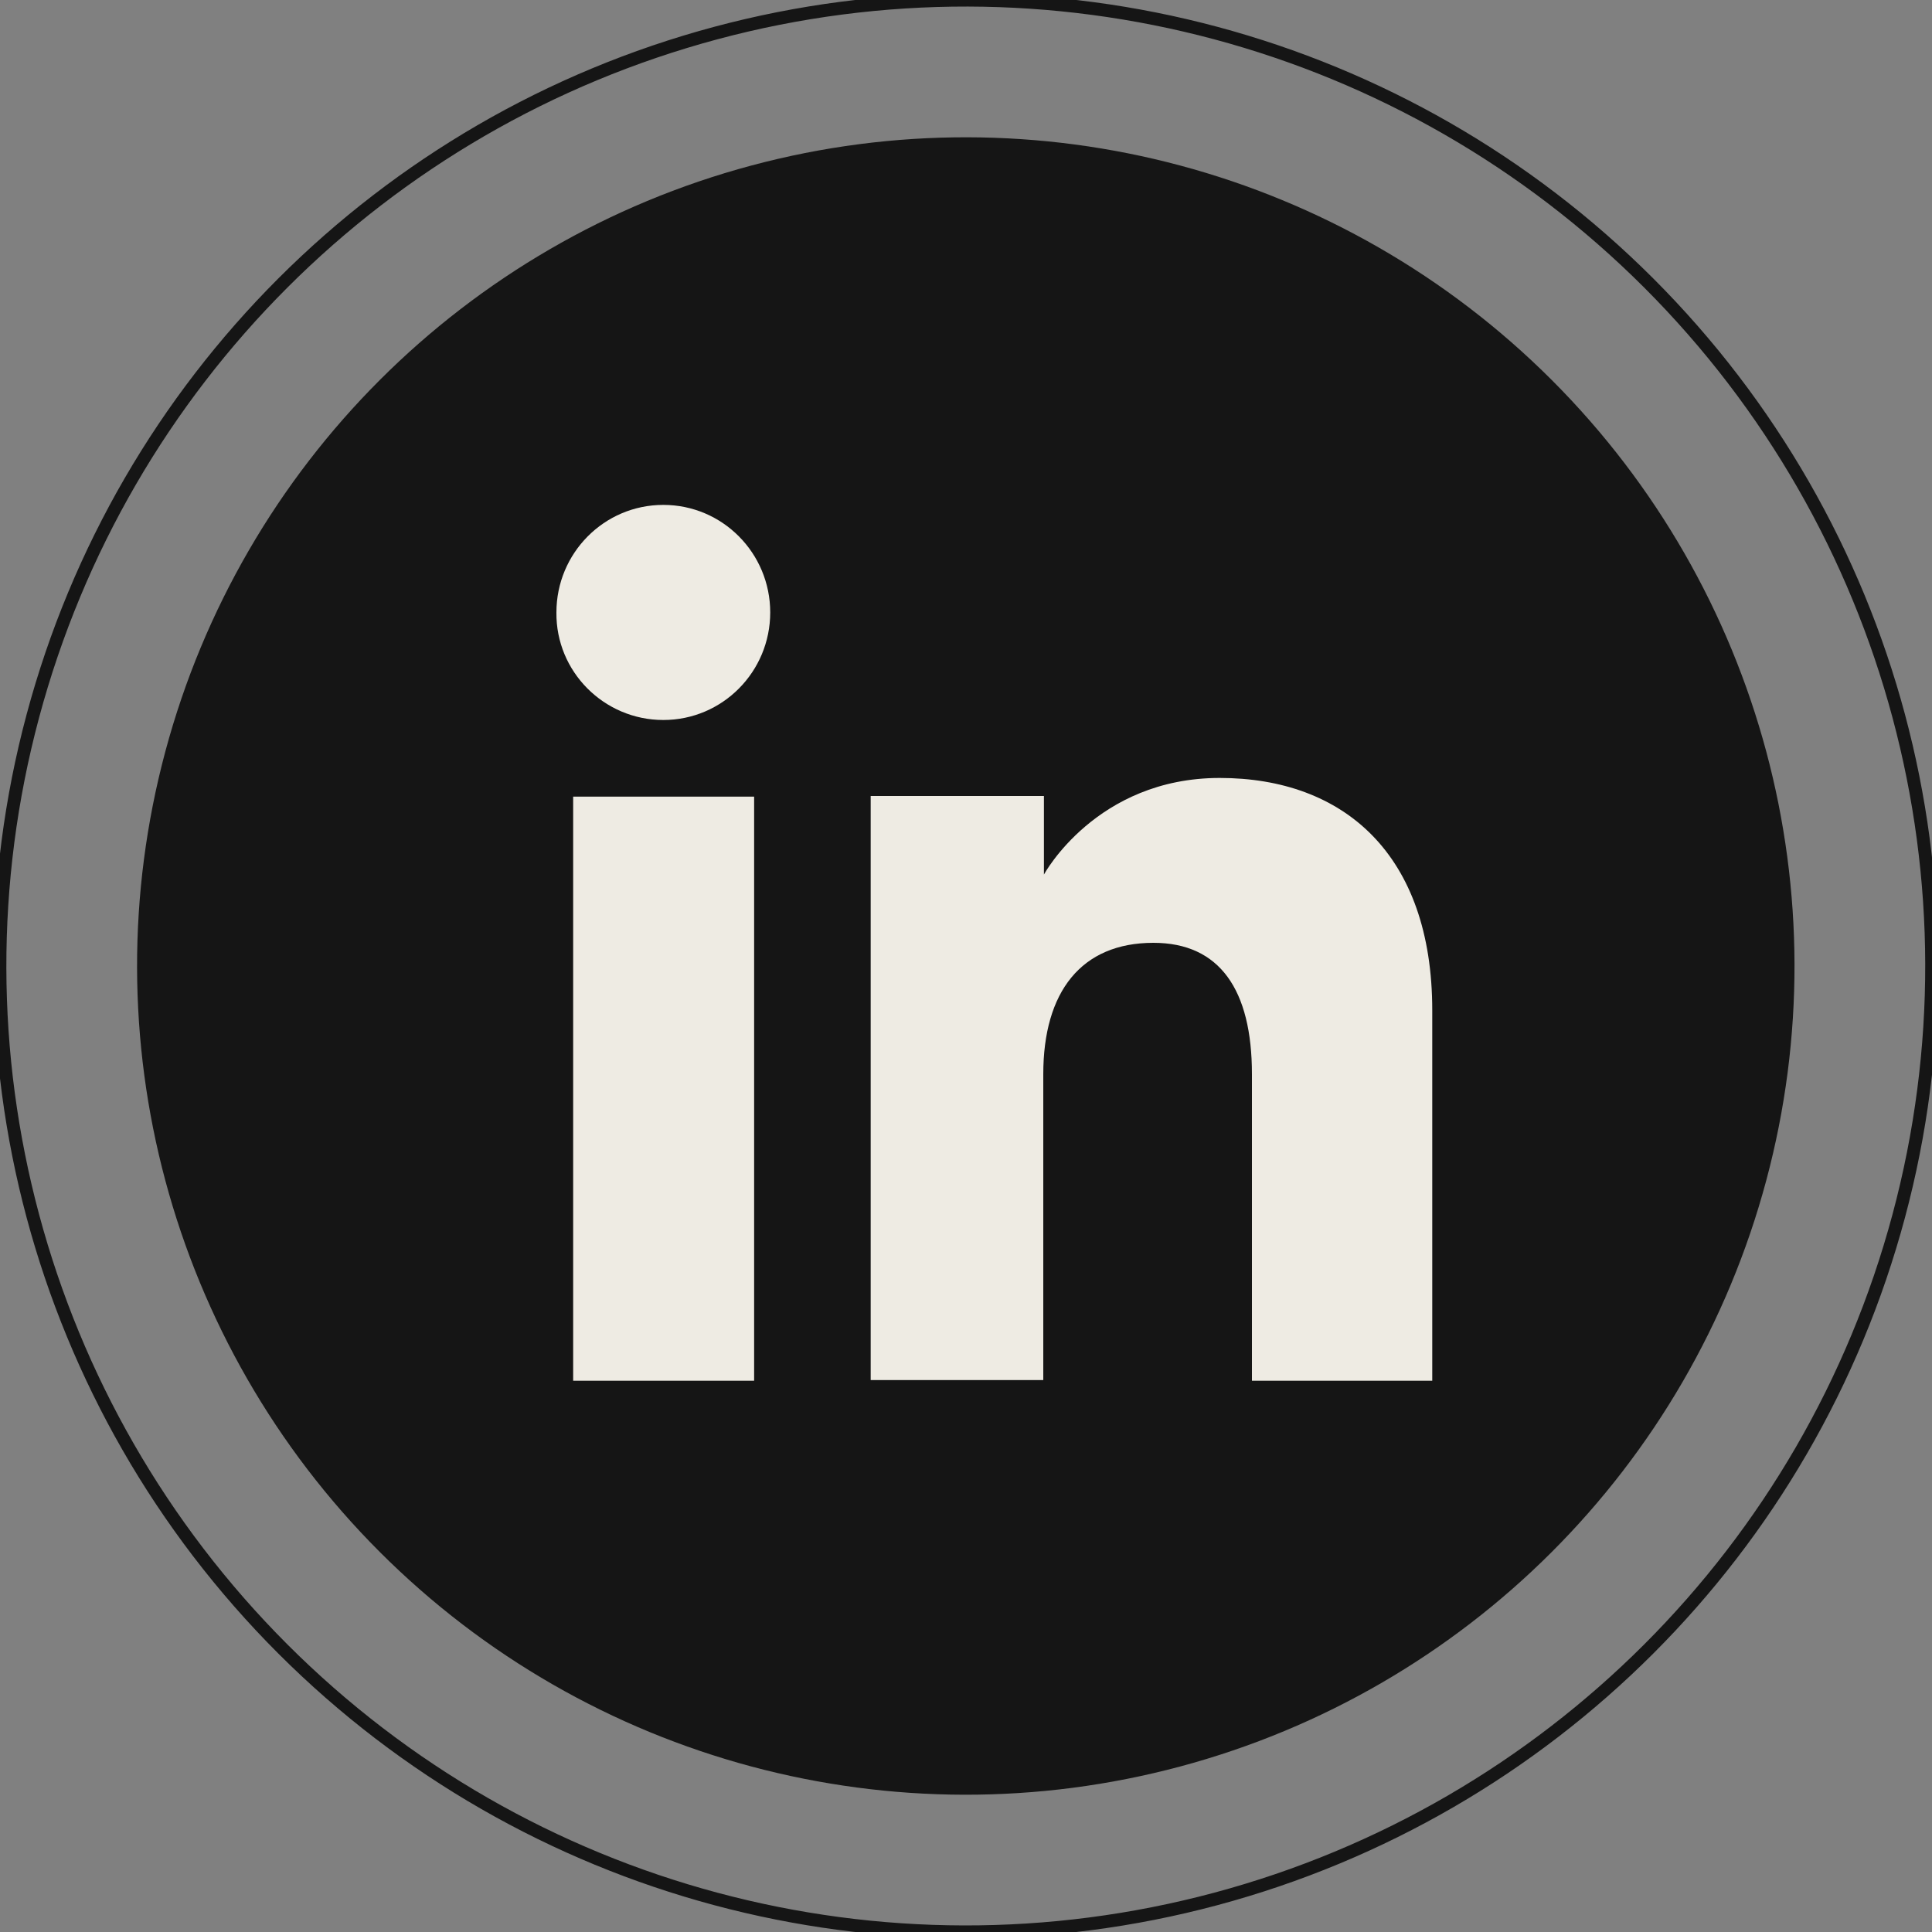 <?xml version="1.0" encoding="utf-8"?>
<!-- Generator: Adobe Illustrator 22.0.1, SVG Export Plug-In . SVG Version: 6.00 Build 0)  -->
<svg version="1.1" id="Layer_1" xmlns="http://www.w3.org/2000/svg" xmlns:xlink="http://www.w3.org/1999/xlink" x="0px" y="0px"
	 viewBox="0 0 300 300" style="enable-background:new 0 0 300 300;" xml:space="preserve">
<rect x="0" y="0" width="300" height="300" fill="#808080" stroke="none"/>
<style type="text/css">
	.st0{fill:none;stroke:#151515;stroke-width:2;stroke-miterlimit:10;}
	.st1{fill:#151515;}
	.st2{fill:#EEEBE3;}
</style>
<g>
	<g>
		<ellipse transform="matrix(0.707 -0.707 0.707 0.707 -62.132 150)" class="st0" cx="150" cy="150" rx="150" ry="150"/>
		
			<ellipse transform="matrix(0.707 -0.707 0.707 0.707 -62.133 150.001)" class="st1" cx="150" cy="150" rx="128.7" ry="128.7"/>
	</g>
	<g>
		<g>
			<rect x="89" y="123.7" class="st2" width="28.1" height="90.7"/>
			<path class="st2" d="M103,111.8c9.2,0,16.6-7.5,16.6-16.7c0-9.2-7.4-16.7-16.6-16.7c-9.2,0-16.6,7.5-16.6,16.7
				C86.3,104.3,93.8,111.8,103,111.8z"/>
		</g>
		<path class="st2" d="M162,166.8c0-12.8,5.9-20.4,17.1-20.4c10.3,0,15.3,7.3,15.3,20.4c0,13.1,0,47.6,0,47.6h28c0,0,0-33.1,0-57.5
			c0-24.3-13.8-36.1-33-36.1c-19.2,0-27.3,15-27.3,15v-12.2h-26.9v90.7H162C162,214.4,162,180.8,162,166.8z"/>
	</g>
</g>
</svg>
